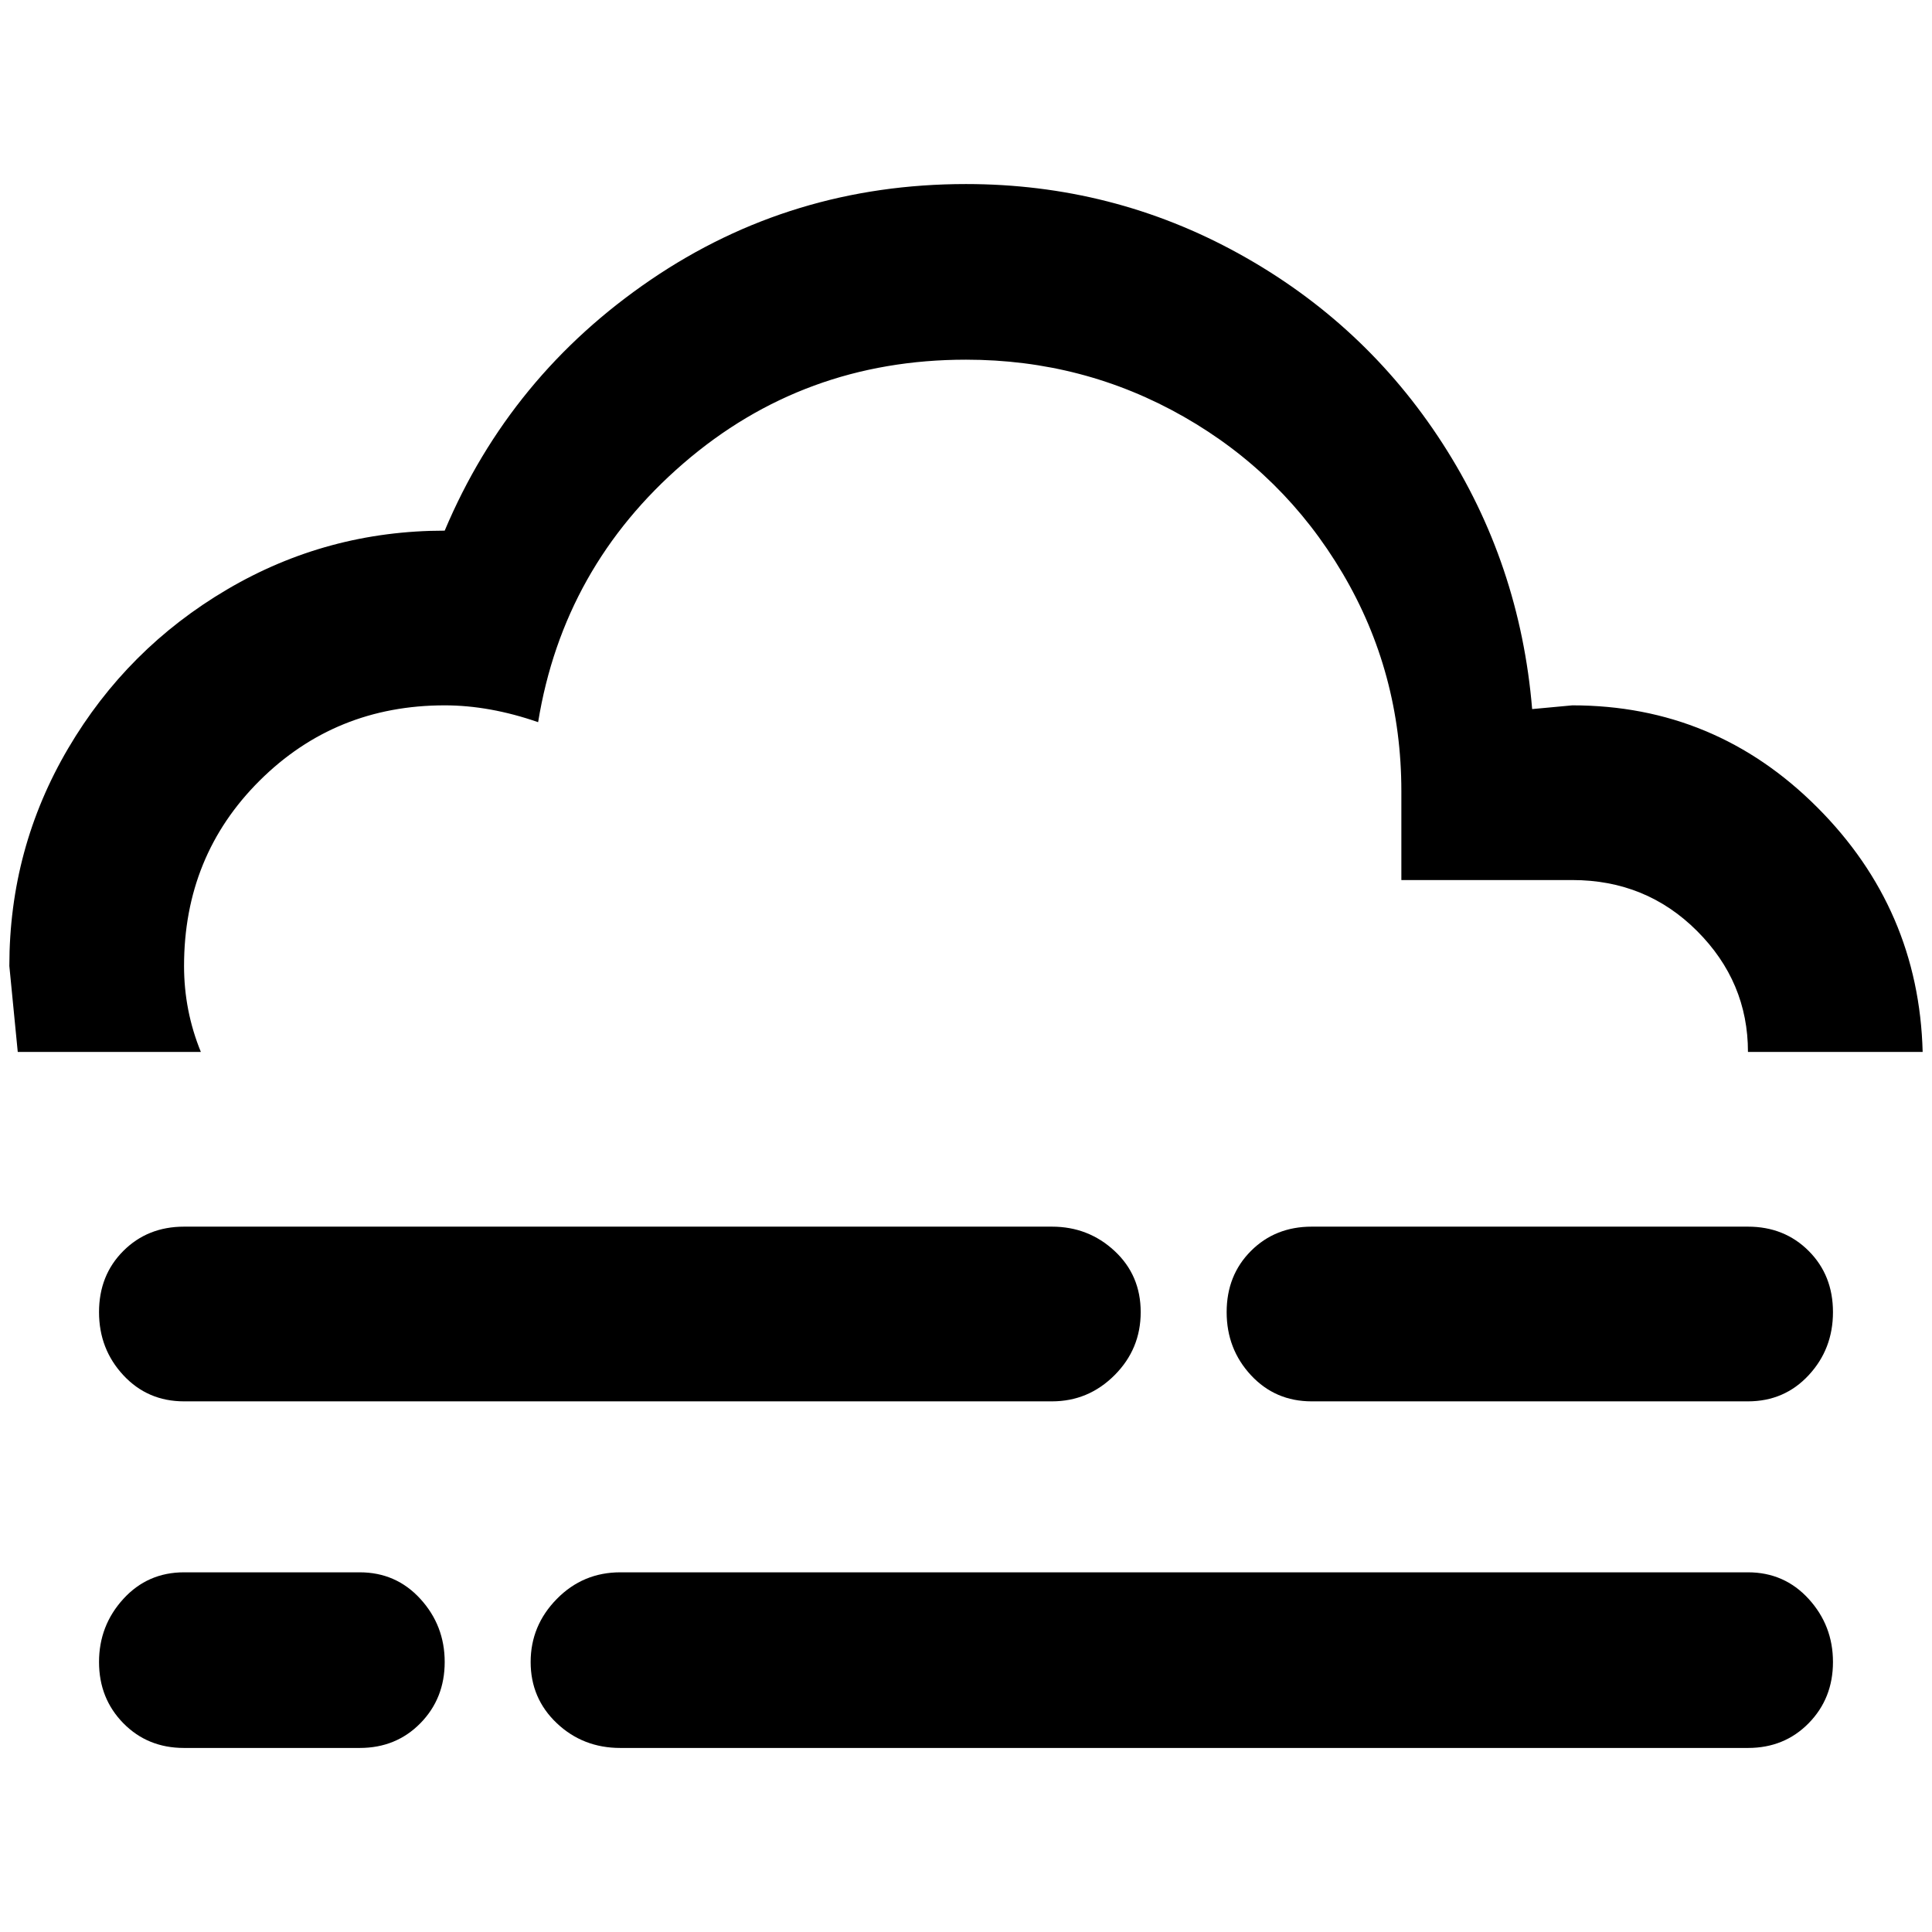 <?xml version="1.0" standalone="no"?>
<!DOCTYPE svg PUBLIC "-//W3C//DTD SVG 1.1//EN" "http://www.w3.org/Graphics/SVG/1.1/DTD/svg11.dtd" >
<svg xmlns="http://www.w3.org/2000/svg" xmlns:xlink="http://www.w3.org/1999/xlink" version="1.1" width="2048" height="2048" viewBox="-10 0 2068 2048">
   <path fill="currentColor"
d="M187 1303h929q39 0 67 26t28 65.5t-28 67.5t-67 28h-929q-39 0 -65 -28t-26 -67.5t26 -65.5t65 -26zM1394 1303h467q39 0 65 26t26 65.5t-26 67.5t-65 28h-467q-39 0 -65 -28t-26 -67.5t26 -65.5t65 -26zM0 1024q0 -126 63 -233t170 -170t233 -63q70 -166 220.5 -268.5
t337.5 -102.5q157 0 292 74.5t218 203t96 284.5l43 -4q153 0 262 109t113 262h-187q0 -75 -54.5 -129.5t-133.5 -54.5h-183v-95q0 -127 -63 -233.5t-170 -167.5t-233 -61q-174 0 -302.5 111t-155.5 277q-52 -18 -100 -18q-117 0 -198 80.5t-81 198.5q0 48 18 92h-196z
M187 1673h188q39 0 65 28.5t26 67.5t-26 65.5t-65 26.5h-188q-39 0 -65 -26.5t-26 -65.5t26 -67.5t65 -28.5zM654 1673h1207q39 0 65 28.5t26 67.5t-26 65.5t-65 26.5h-1207q-40 0 -68 -26.5t-28 -65.5t28 -67.5t68 -28.5z" />
</svg>
